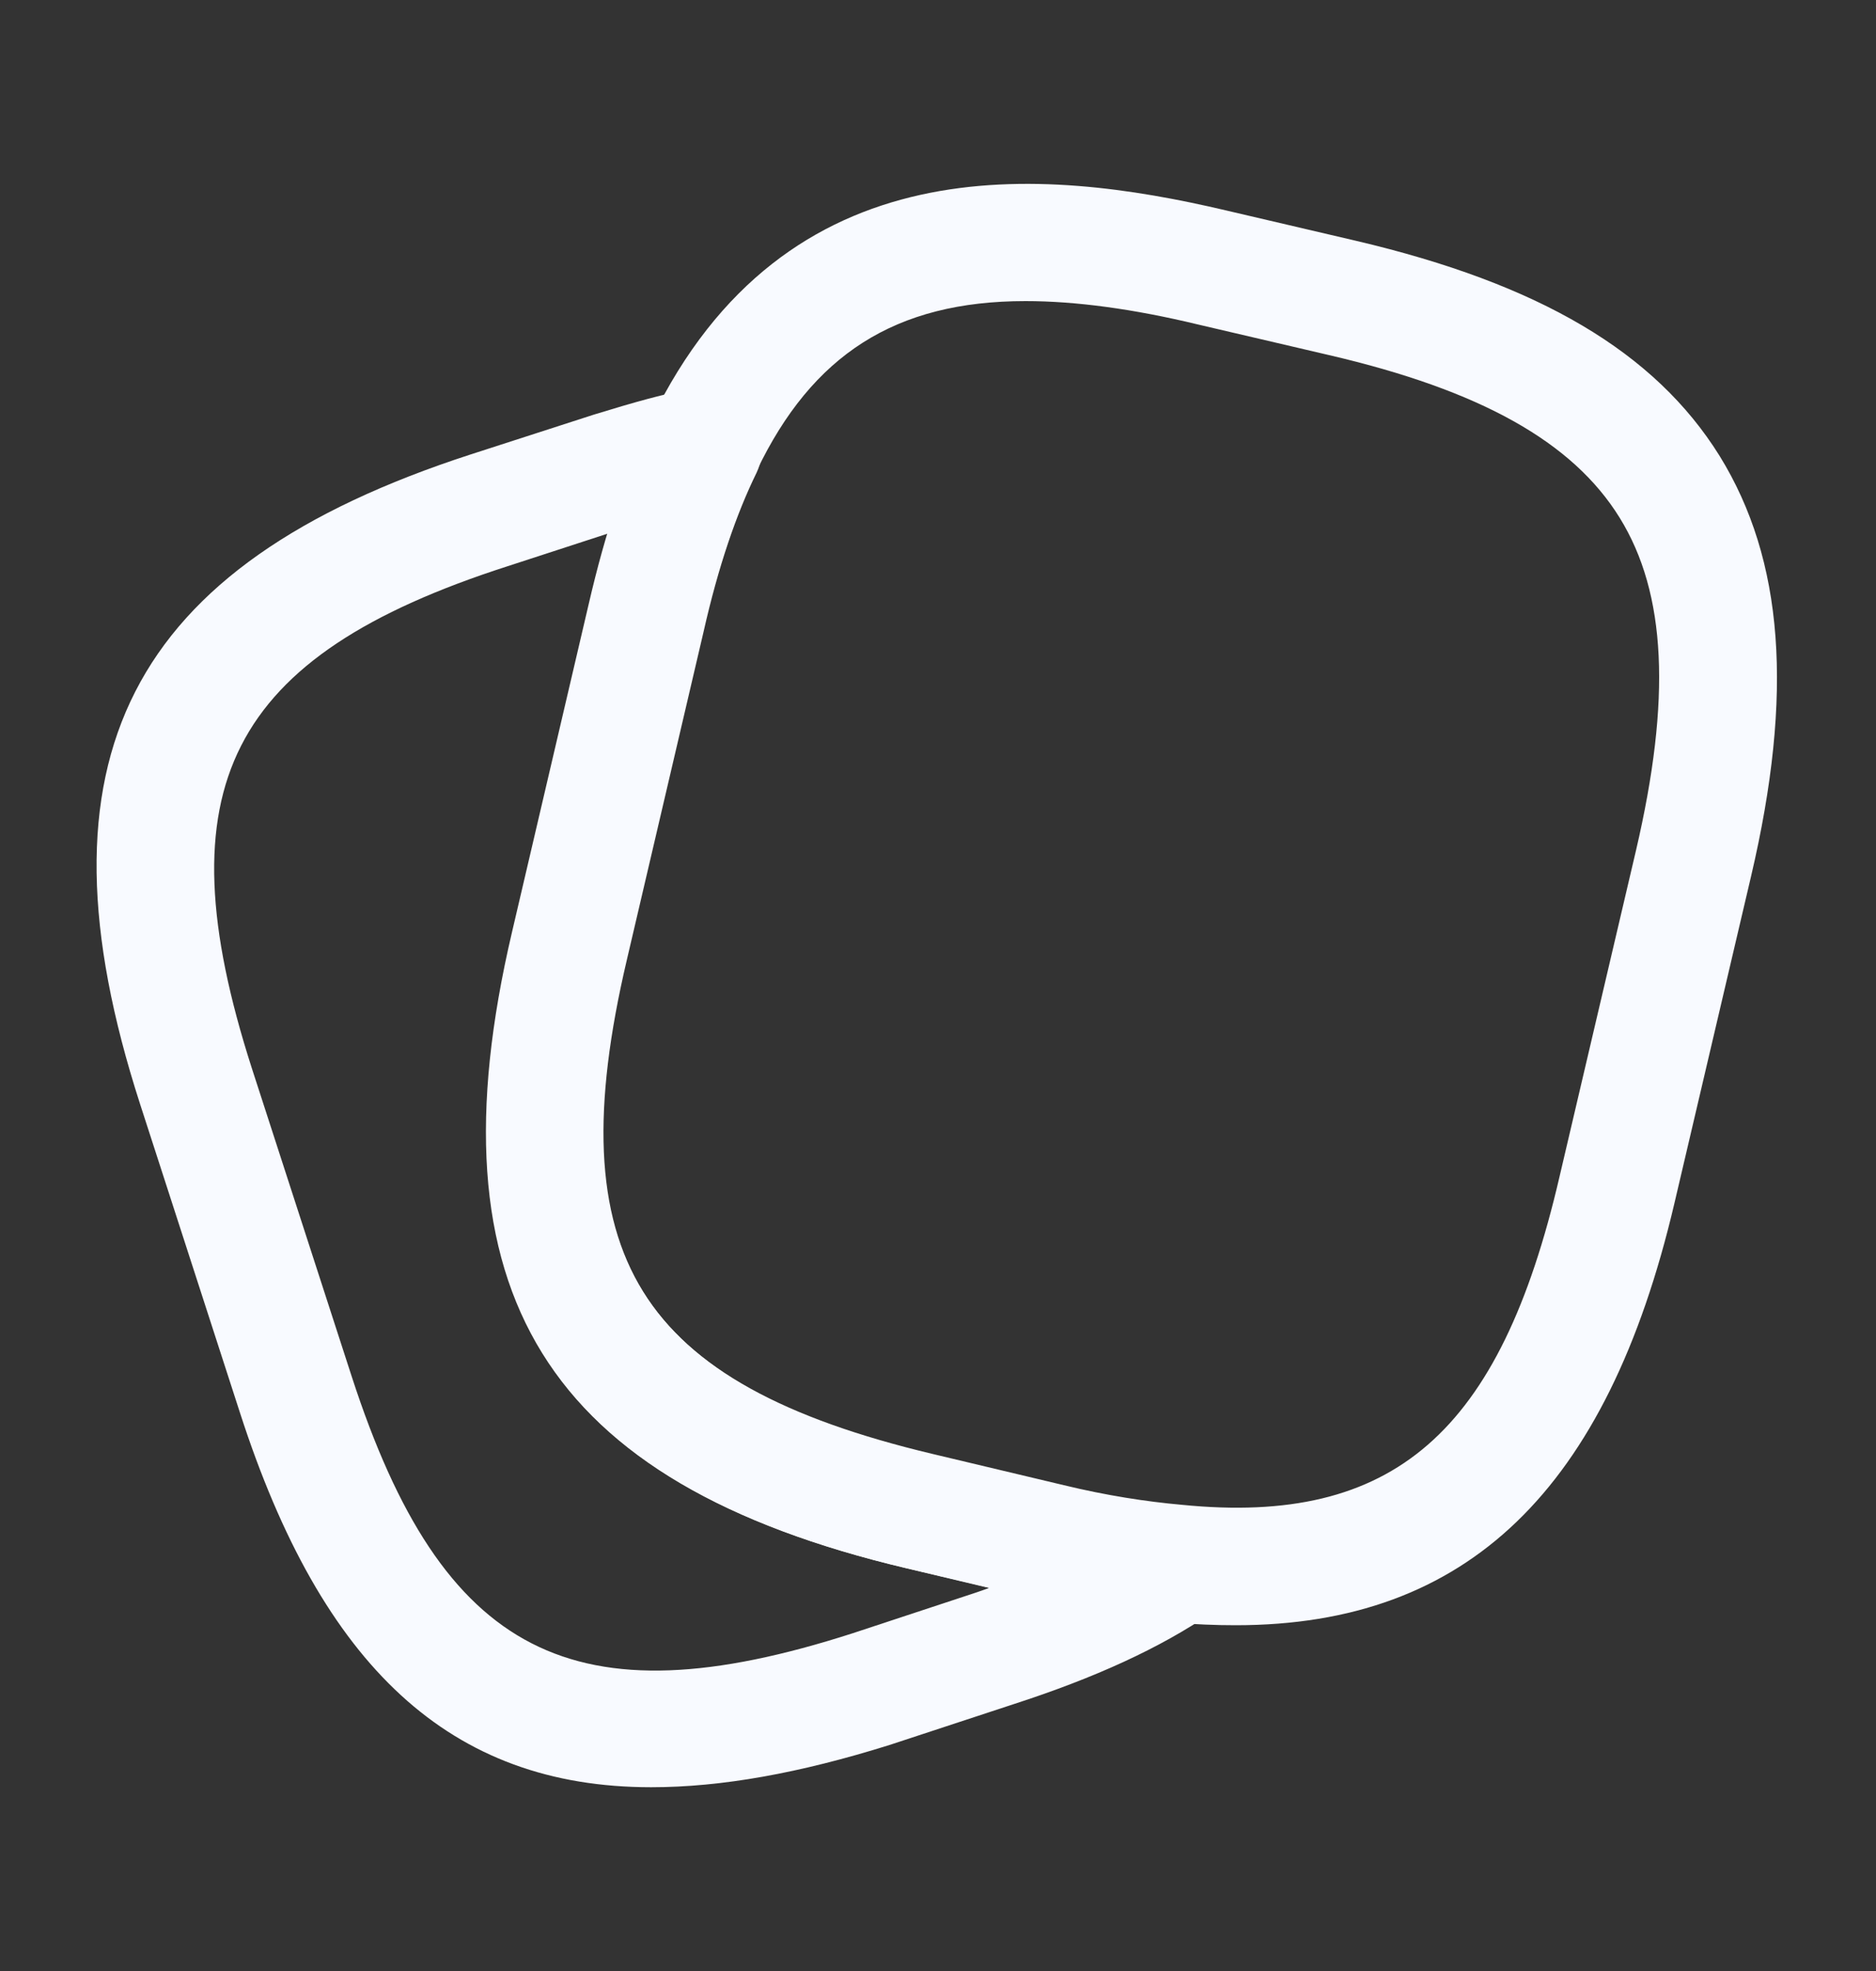 <svg width="20" height="21" viewBox="0 0 20 21" fill="none" xmlns="http://www.w3.org/2000/svg">
    <rect x="0" y="0" width="20" height="21" fill="#333333" stroke="none"/>
    <path d="M13.175 17.316C12.958 17.316 12.733 17.308 12.492 17.283C12.058 17.249 11.567 17.166 11.058 17.041L9.658 16.708C5.817 15.799 4.558 13.766 5.458 9.933L6.275 6.441C6.458 5.649 6.675 5.008 6.942 4.474C8.375 1.516 11.117 1.783 13.067 2.241L14.458 2.566C16.408 3.024 17.642 3.749 18.333 4.858C19.017 5.966 19.125 7.391 18.667 9.341L17.85 12.824C17.133 15.874 15.642 17.316 13.175 17.316ZM10.933 3.208C9.542 3.208 8.658 3.783 8.067 5.016C7.85 5.466 7.658 6.024 7.492 6.724L6.675 10.216C5.933 13.366 6.792 14.741 9.942 15.491L11.342 15.824C11.792 15.933 12.217 15.999 12.6 16.033C14.858 16.258 15.992 15.266 16.625 12.541L17.442 9.058C17.817 7.449 17.767 6.324 17.267 5.516C16.767 4.708 15.783 4.158 14.167 3.783L12.775 3.458C12.083 3.291 11.467 3.208 10.933 3.208Z" fill="#F8FAFF"/>
    <path d="M6.942 19.042C4.8 19.042 3.433 17.759 2.558 15.051L1.492 11.759C0.308 8.092 1.367 6.026 5.017 4.842L6.333 4.417C6.767 4.284 7.092 4.192 7.383 4.142C7.617 4.092 7.858 4.184 8 4.376C8.142 4.567 8.167 4.817 8.067 5.034C7.85 5.476 7.658 6.034 7.5 6.734L6.683 10.226C5.942 13.376 6.8 14.751 9.95 15.501L11.35 15.834C11.8 15.942 12.225 16.009 12.608 16.042C12.875 16.067 13.091 16.251 13.166 16.509C13.233 16.767 13.133 17.034 12.916 17.184C12.367 17.559 11.675 17.876 10.8 18.159L9.483 18.592C8.525 18.892 7.692 19.042 6.942 19.042ZM6.483 5.684L5.408 6.034C2.433 6.992 1.725 8.392 2.683 11.376L3.75 14.667C4.717 17.642 6.117 18.359 9.092 17.401L10.408 16.967C10.458 16.951 10.5 16.934 10.55 16.917L9.667 16.709C5.825 15.801 4.567 13.767 5.467 9.934L6.283 6.442C6.342 6.176 6.408 5.917 6.483 5.684Z" fill="#F8FAFF"/>
</svg>

